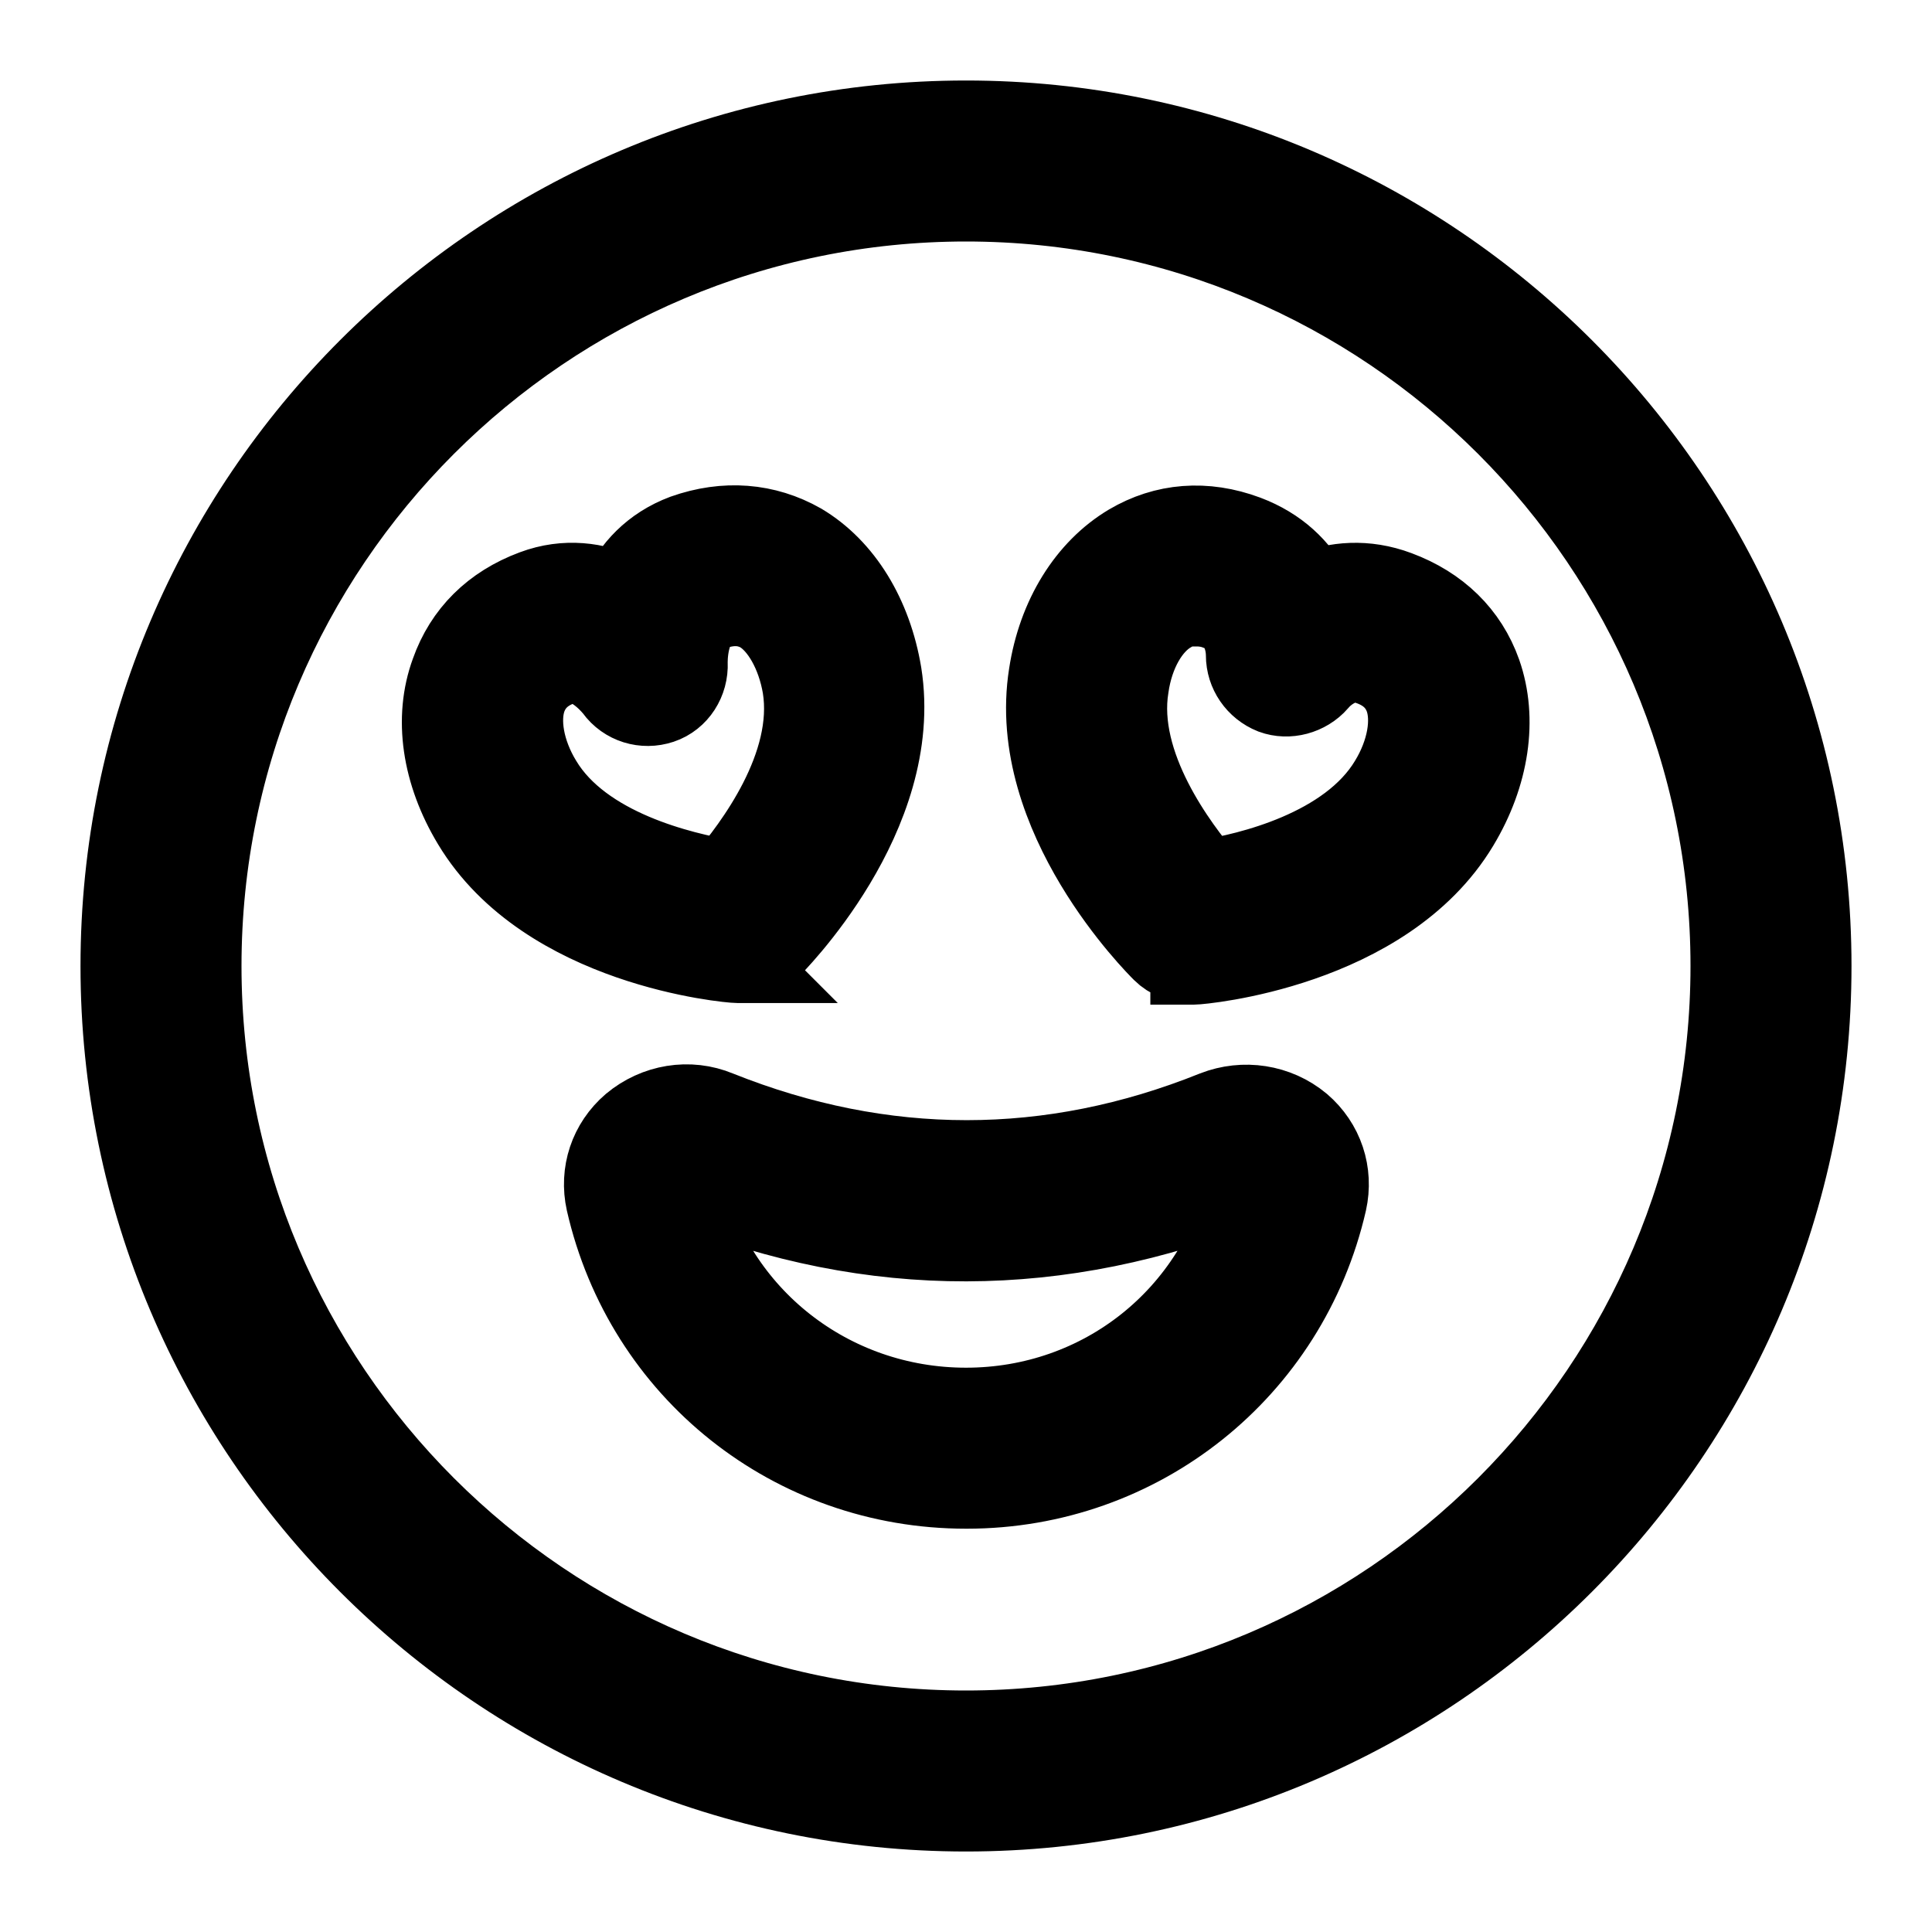 <svg viewBox="0 0 24 24" fill="currentColor" stroke="currentColor" xmlns="http://www.w3.org/2000/svg">
<path d="M12 22.5C6.21 22.5 1.5 17.79 1.5 12C1.5 6.21 6.21 1.5 12 1.5C17.79 1.5 22.5 6.21 22.5 12C22.5 17.79 17.79 22.5 12 22.5ZM12 2.5C6.76 2.5 2.5 6.76 2.5 12C2.5 17.24 6.76 21.5 12 21.5C17.24 21.5 21.5 17.24 21.5 12C21.5 6.76 17.24 2.5 12 2.5ZM9.2 11.96C9.2 11.96 9.17 11.96 9.16 11.96C9.06 11.96 6.79 11.76 5.87 10.23C5.49 9.6 5.39 8.92 5.6 8.35C5.77 7.87 6.12 7.52 6.63 7.33C7.03 7.18 7.41 7.24 7.71 7.38C7.85 7.07 8.1 6.79 8.5 6.64C9.01 6.46 9.51 6.5 9.95 6.75C10.47 7.06 10.83 7.65 10.95 8.37C11.23 10.13 9.61 11.74 9.54 11.81C9.45 11.9 9.32 11.95 9.19 11.95L9.2 11.96ZM7.1 8.24C7.1 8.24 7.02 8.24 6.98 8.26C6.75 8.34 6.61 8.48 6.54 8.67C6.44 8.95 6.51 9.35 6.73 9.71C7.24 10.56 8.49 10.84 9.01 10.93C9.35 10.53 10.13 9.52 9.97 8.53C9.9 8.12 9.7 7.76 9.45 7.61C9.27 7.51 9.08 7.5 8.85 7.58C8.52 7.7 8.54 8.24 8.54 8.24C8.55 8.46 8.42 8.67 8.21 8.74C8 8.81 7.77 8.74 7.64 8.56C7.64 8.56 7.39 8.23 7.1 8.23V8.24ZM14.79 11.96C14.66 11.96 14.53 11.91 14.44 11.82C14.37 11.75 12.75 10.14 13.03 8.38C13.14 7.66 13.51 7.07 14.03 6.76C14.47 6.5 14.97 6.46 15.48 6.65C15.88 6.8 16.14 7.06 16.29 7.35C16.59 7.23 16.96 7.19 17.36 7.34C17.87 7.53 18.23 7.88 18.4 8.36C18.6 8.93 18.5 9.62 18.12 10.25C17.2 11.78 14.92 11.98 14.83 11.98C14.82 11.98 14.8 11.98 14.79 11.98V11.96ZM14.86 7.52C14.75 7.52 14.64 7.55 14.54 7.61C14.28 7.76 14.08 8.11 14.02 8.53C13.86 9.51 14.64 10.53 14.98 10.93C15.5 10.85 16.75 10.56 17.26 9.71C17.48 9.35 17.55 8.95 17.45 8.67C17.38 8.48 17.24 8.34 17.01 8.26C16.67 8.13 16.4 8.43 16.37 8.47C16.23 8.63 16 8.69 15.81 8.62C15.61 8.54 15.48 8.35 15.48 8.14C15.48 8.1 15.48 7.7 15.13 7.58C15.03 7.54 14.94 7.53 14.85 7.53L14.86 7.52ZM12 18.49C9.85 18.49 8.01 17.03 7.53 14.93C7.45 14.57 7.57 14.21 7.85 13.97C8.15 13.72 8.56 13.65 8.92 13.8C10.97 14.62 13.05 14.62 15.09 13.8C15.45 13.66 15.86 13.72 16.16 13.97C16.44 14.21 16.56 14.57 16.48 14.93C16 17.02 14.16 18.49 12.01 18.49H12ZM8.52 14.73L8.49 14.74C8.87 16.35 10.31 17.49 12 17.49C13.69 17.49 15.12 16.35 15.5 14.71C13.16 15.65 10.84 15.65 8.54 14.73C8.54 14.73 8.53 14.73 8.52 14.73Z" />
</svg>
